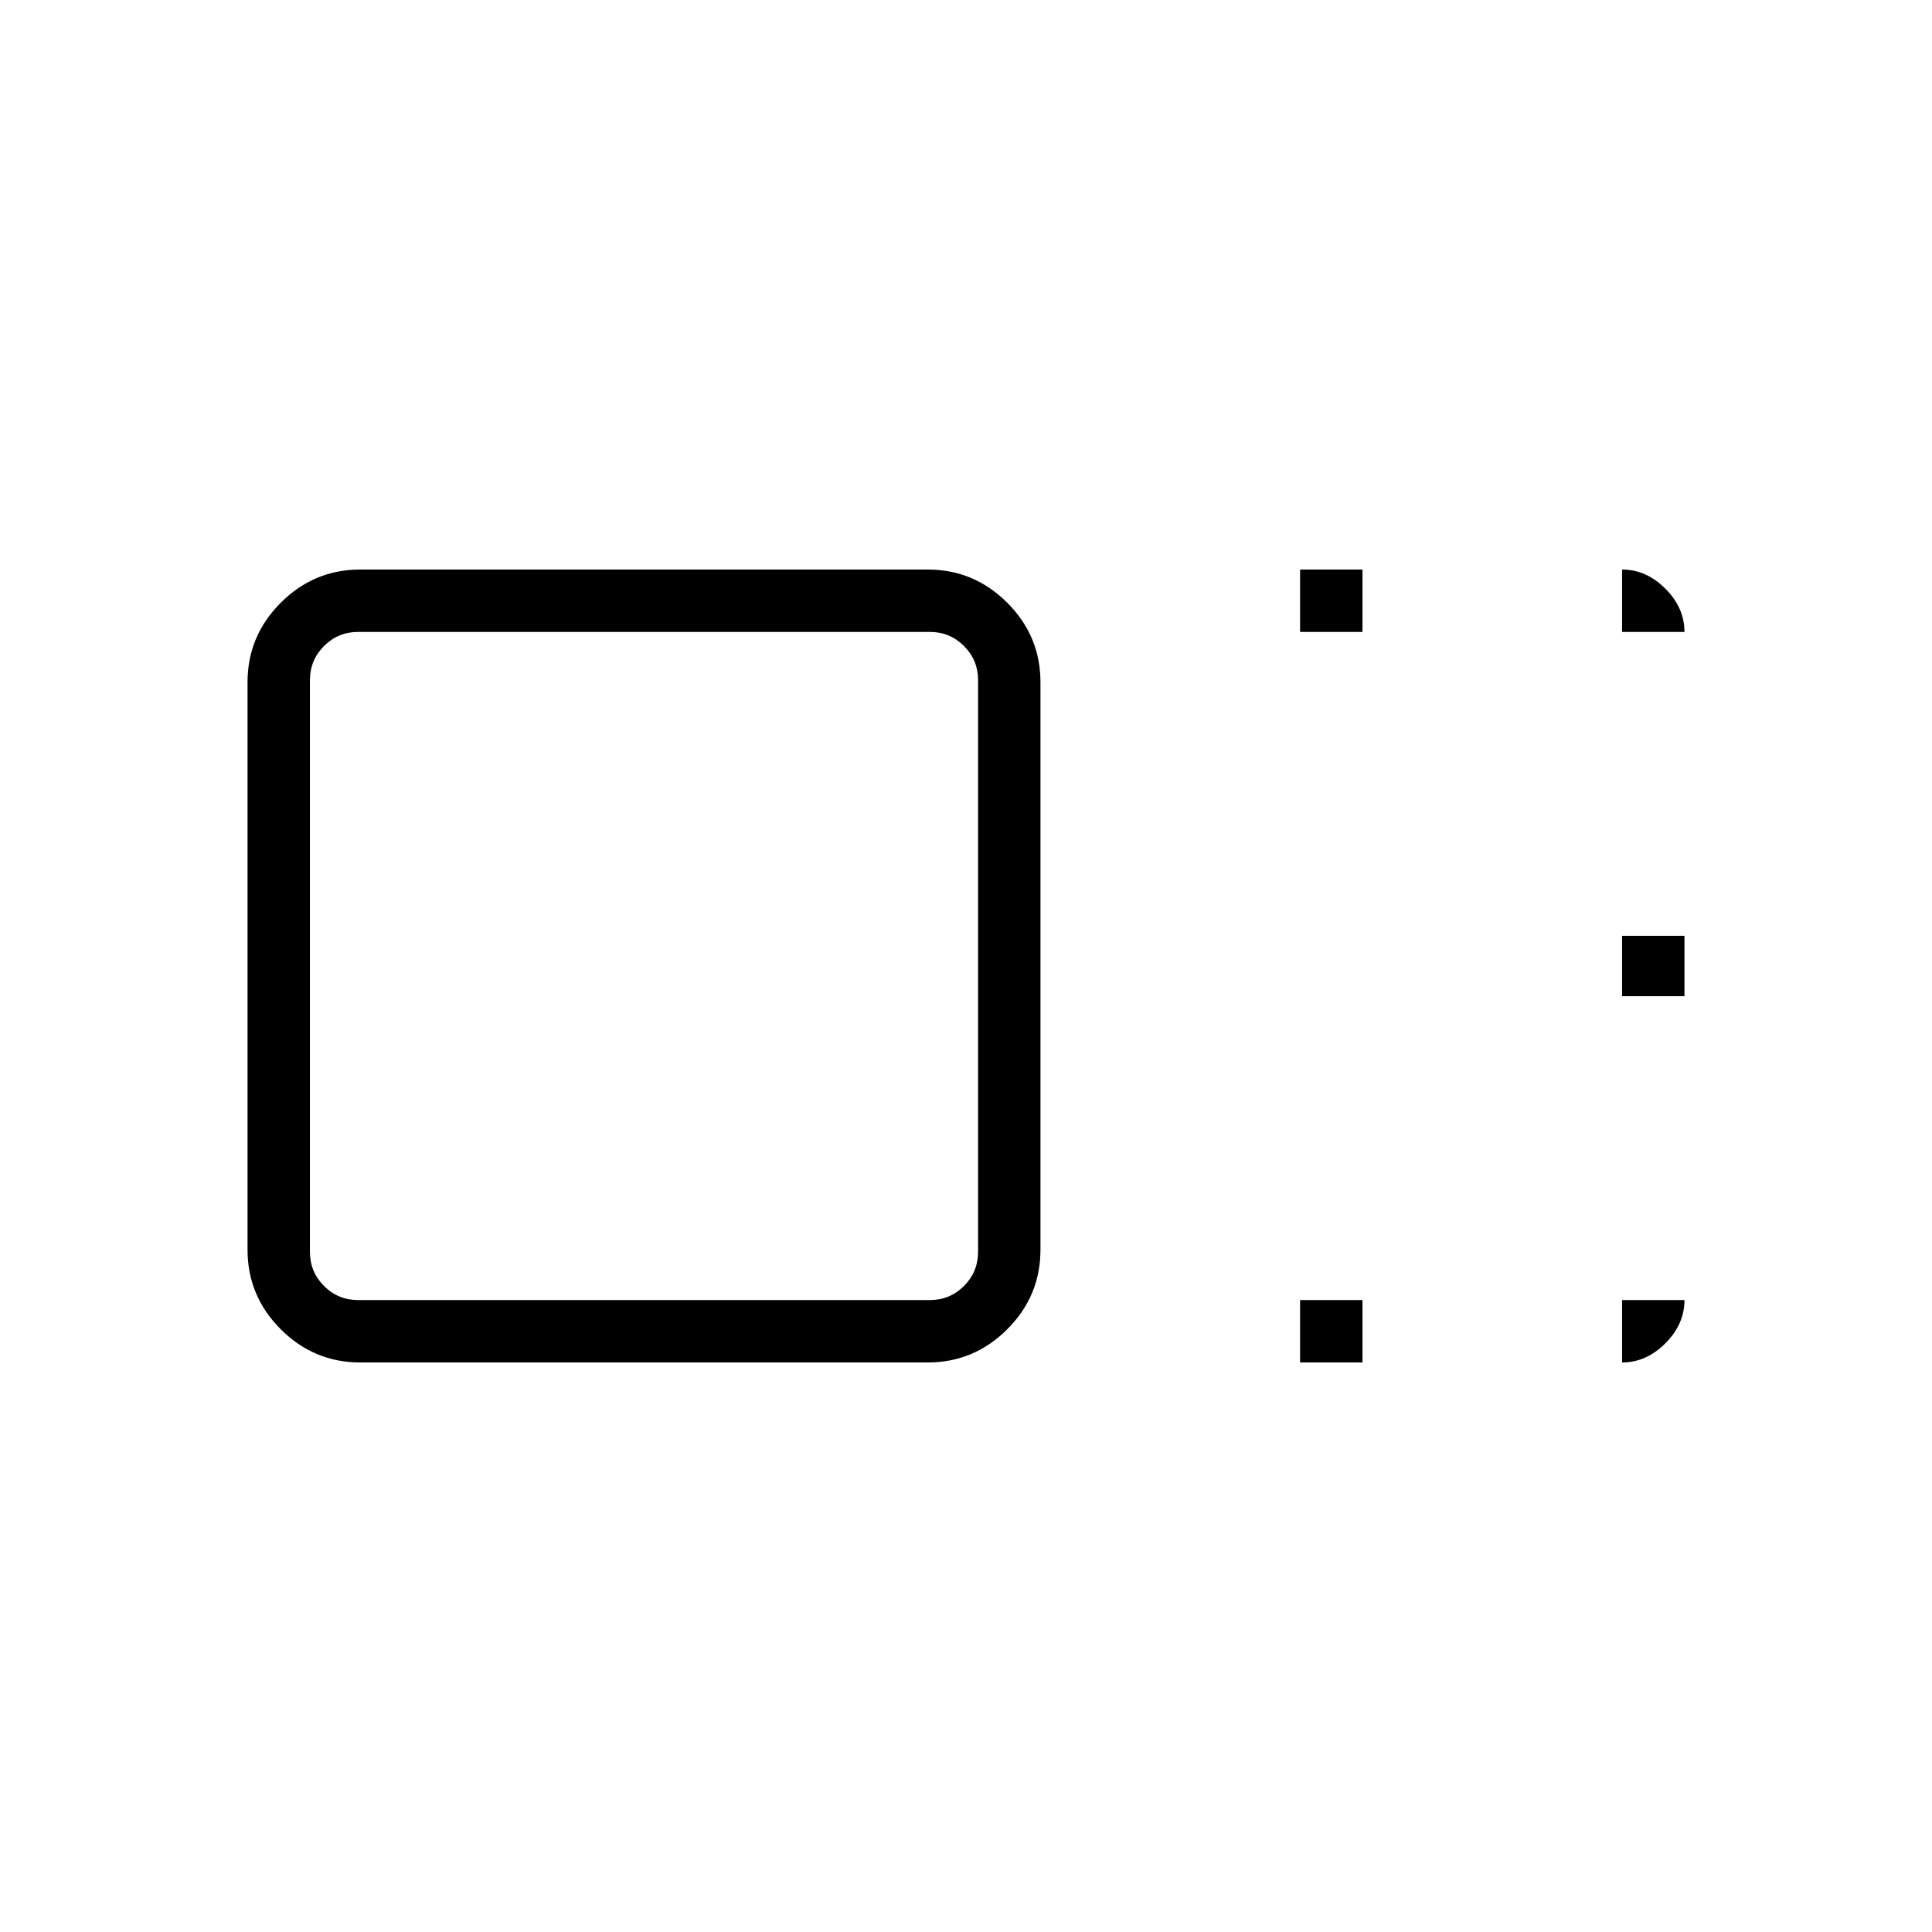 <svg xmlns="http://www.w3.org/2000/svg" width="48" height="48" viewBox="0 0 48 48"><path d="M25.85 31.05q0 1.15-.825 1.975-.825.825-1.975.825H8.95q-1.15 0-1.975-.825-.825-.825-.825-1.975v-14.1q0-1.15.825-1.975.825-.825 1.975-.825h14.1q1.15 0 1.975.825.825.825.825 1.975Zm-1.55.05V16.9q0-.5-.35-.85t-.85-.35H8.9q-.5 0-.85.35t-.35.85v14.2q0 .5.35.85t.85.35h14.2q.5 0 .85-.35t.35-.85Zm8-15.4v-1.55h1.55v1.55Zm0 18.15V32.3h1.55v1.55Zm8-9.1v-1.5h1.55v1.5ZM16 24Zm24.3-8.3v-1.55q.6 0 1.075.475t.475 1.075Zm0 16.6h1.55q0 .6-.475 1.075t-1.075.475Z"/></svg>